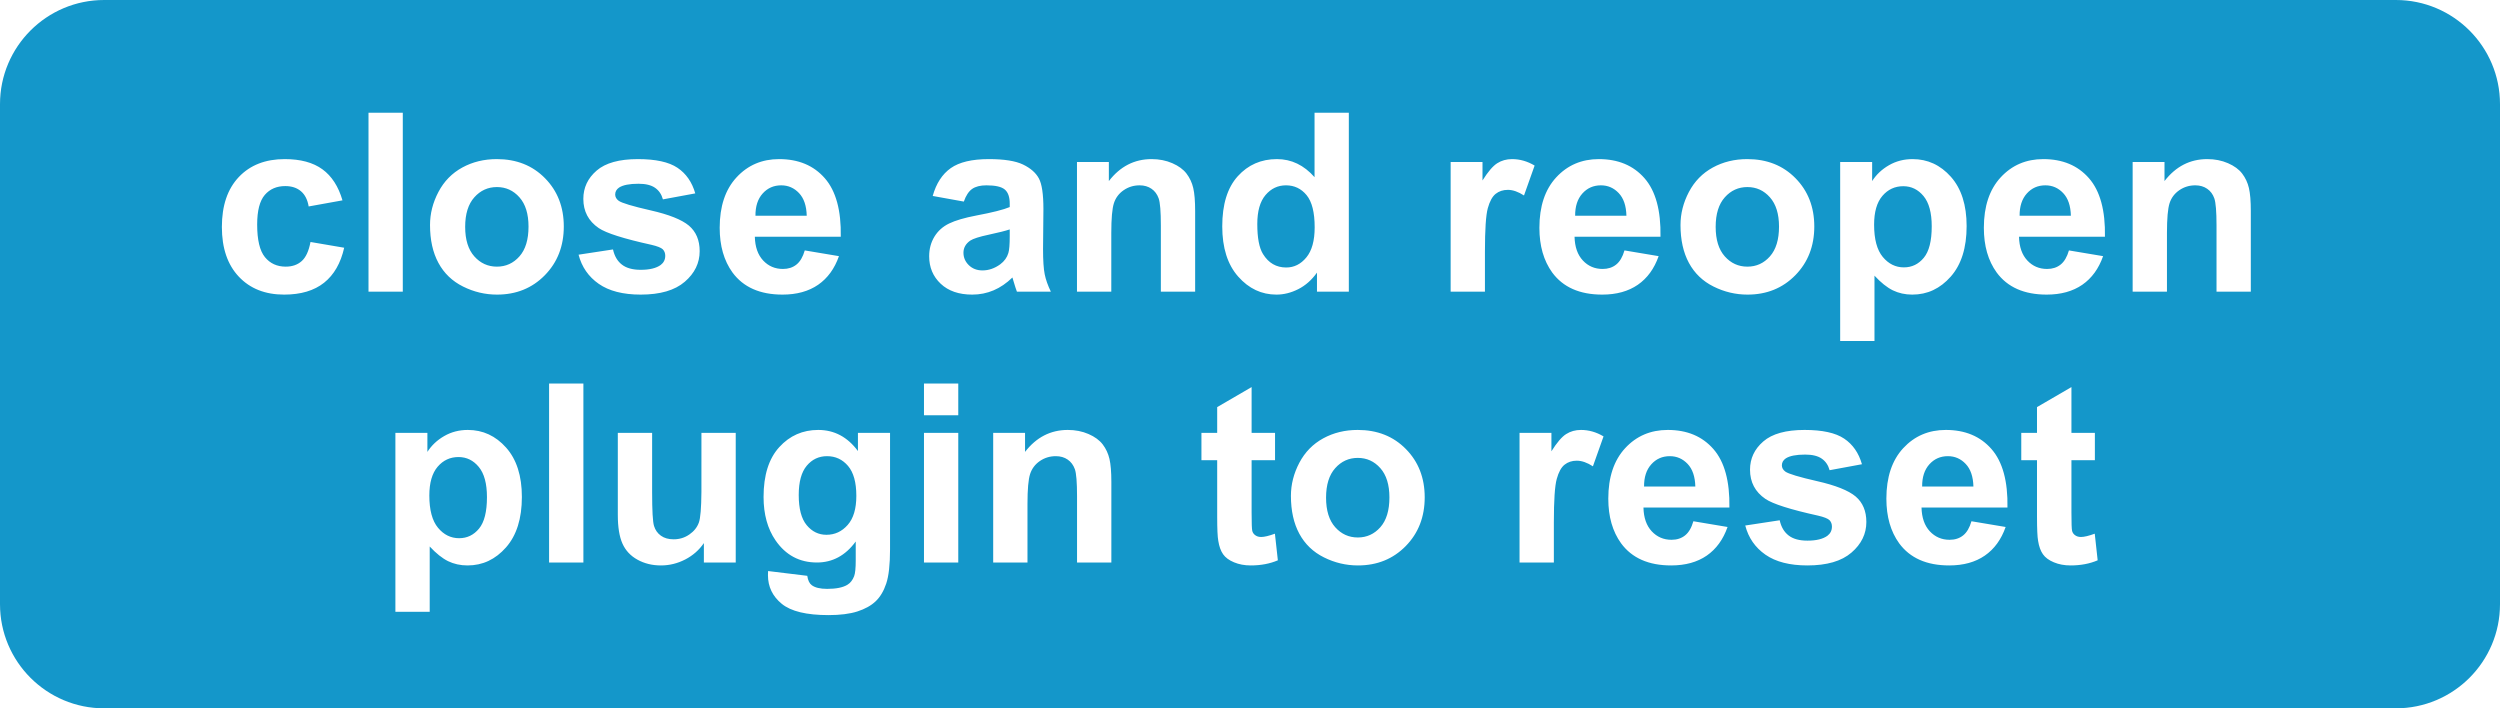 <?xml version="1.0" encoding="UTF-8"?>
<svg width="120px" height="34px" viewBox="0 0 120 34">
    <g stroke="none" stroke-width="1" fill="#1497CA" fill-rule="evenodd">
        <path d="M115,0 C117.761,-5.07265313e-16 120,2.239 120,5 L120,29 C120,31.761 117.761,34 115,34 L5,34 C2.239,34 3.38176876e-16,31.761 0,29 L0,5 C-3.38176876e-16,2.239 2.239,2.28362215e-15 5,0 L115,0 Z M39.276,20.637 C38.53,20.637 37.906,20.912 37.404,21.463 C36.902,22.014 36.651,22.811 36.651,23.854 C36.651,24.686 36.843,25.381 37.226,25.939 C37.714,26.646 38.376,27 39.212,27 C39.962,27 40.583,26.664 41.075,25.992 L41.075,25.992 L41.075,26.9 C41.075,27.268 41.05,27.52 40.999,27.656 C40.925,27.848 40.815,27.986 40.671,28.072 C40.456,28.201 40.134,28.266 39.704,28.266 C39.368,28.266 39.122,28.207 38.966,28.09 C38.853,28.008 38.78,27.857 38.749,27.639 L38.749,27.639 L36.868,27.41 C36.864,27.488 36.862,27.555 36.862,27.609 C36.862,28.164 37.083,28.622 37.524,28.983 C37.966,29.345 38.714,29.525 39.769,29.525 C40.327,29.525 40.789,29.467 41.154,29.35 C41.52,29.232 41.812,29.07 42.03,28.863 C42.249,28.656 42.419,28.371 42.54,28.008 C42.661,27.645 42.722,27.096 42.722,26.361 L42.722,26.361 L42.722,20.777 L41.181,20.777 L41.181,21.65 C40.681,20.975 40.046,20.637 39.276,20.637 Z M22.454,20.637 C22.04,20.637 21.663,20.734 21.323,20.93 C20.983,21.125 20.714,21.379 20.515,21.691 L20.515,21.691 L20.515,20.777 L18.979,20.777 L18.979,29.367 L20.626,29.367 L20.626,26.232 C20.935,26.564 21.229,26.799 21.508,26.936 C21.787,27.072 22.099,27.141 22.442,27.141 C23.165,27.141 23.78,26.853 24.288,26.276 C24.796,25.7 25.05,24.893 25.05,23.854 C25.05,22.842 24.798,22.053 24.294,21.486 C23.79,20.92 23.177,20.637 22.454,20.637 Z M99.429,18.58 L97.776,19.541 L97.776,20.777 L97.021,20.777 L97.021,22.09 L97.776,22.09 L97.776,24.803 C97.776,25.385 97.794,25.771 97.829,25.963 C97.872,26.232 97.949,26.446 98.061,26.604 C98.172,26.763 98.347,26.892 98.585,26.991 C98.823,27.091 99.091,27.141 99.388,27.141 C99.872,27.141 100.306,27.059 100.688,26.895 L100.688,26.895 L100.548,25.617 C100.259,25.723 100.038,25.775 99.886,25.775 C99.776,25.775 99.684,25.748 99.607,25.693 C99.531,25.639 99.482,25.569 99.461,25.485 C99.439,25.401 99.429,25.105 99.429,24.598 L99.429,24.598 L99.429,22.09 L100.554,22.09 L100.554,20.777 L99.429,20.777 L99.429,18.58 Z M31.302,20.777 L29.655,20.777 L29.655,24.715 C29.655,25.301 29.729,25.76 29.878,26.092 C30.026,26.424 30.267,26.682 30.599,26.865 C30.931,27.049 31.306,27.141 31.724,27.141 C32.134,27.141 32.523,27.045 32.893,26.854 C33.262,26.662 33.56,26.4 33.786,26.068 L33.786,26.068 L33.786,27 L35.315,27 L35.315,20.777 L33.669,20.777 L33.668,23.618 C33.662,24.384 33.621,24.872 33.546,25.081 C33.464,25.31 33.312,25.501 33.089,25.655 C32.866,25.81 32.614,25.887 32.333,25.887 C32.087,25.887 31.884,25.829 31.724,25.714 C31.563,25.599 31.453,25.442 31.393,25.245 C31.332,25.048 31.302,24.512 31.302,23.637 L31.302,23.637 L31.302,20.777 Z M93.399,20.637 C92.575,20.637 91.894,20.929 91.354,21.513 C90.815,22.097 90.546,22.904 90.546,23.936 C90.546,24.799 90.751,25.514 91.161,26.08 C91.681,26.787 92.481,27.141 93.563,27.141 C94.247,27.141 94.816,26.983 95.271,26.669 C95.727,26.354 96.06,25.896 96.271,25.295 L96.271,25.295 L94.63,25.02 C94.54,25.332 94.407,25.559 94.231,25.699 C94.056,25.84 93.839,25.91 93.581,25.91 C93.202,25.91 92.886,25.774 92.632,25.503 C92.378,25.231 92.245,24.852 92.233,24.363 L92.233,24.363 L96.358,24.363 C96.382,23.102 96.126,22.165 95.591,21.554 C95.056,20.942 94.325,20.637 93.399,20.637 Z M86.62,20.637 C85.726,20.637 85.065,20.82 84.64,21.188 C84.214,21.555 84.001,22.008 84.001,22.547 C84.001,23.145 84.247,23.611 84.739,23.947 C85.095,24.189 85.937,24.457 87.265,24.75 C87.55,24.816 87.733,24.889 87.815,24.967 C87.894,25.049 87.933,25.152 87.933,25.277 C87.933,25.461 87.86,25.607 87.716,25.717 C87.501,25.873 87.181,25.951 86.755,25.951 C86.368,25.951 86.067,25.868 85.853,25.702 C85.638,25.536 85.495,25.293 85.425,24.973 L85.425,24.973 L83.772,25.225 C83.925,25.814 84.248,26.281 84.742,26.625 C85.236,26.969 85.907,27.141 86.755,27.141 C87.688,27.141 88.394,26.936 88.87,26.525 C89.347,26.115 89.585,25.625 89.585,25.055 C89.585,24.531 89.413,24.123 89.069,23.83 C88.722,23.541 88.109,23.297 87.232,23.098 C86.355,22.898 85.843,22.744 85.694,22.635 C85.585,22.553 85.53,22.453 85.53,22.336 C85.53,22.199 85.593,22.088 85.718,22.002 C85.905,21.881 86.216,21.82 86.649,21.82 C86.993,21.82 87.258,21.885 87.443,22.014 C87.629,22.143 87.755,22.328 87.821,22.57 L87.821,22.57 L89.374,22.283 C89.218,21.74 88.933,21.33 88.519,21.053 C88.104,20.775 87.472,20.637 86.62,20.637 Z M60.077,18.58 L58.425,19.541 L58.425,20.777 L57.669,20.777 L57.669,22.09 L58.425,22.09 L58.425,24.803 C58.425,25.385 58.442,25.771 58.478,25.963 C58.521,26.232 58.598,26.446 58.709,26.604 C58.82,26.763 58.995,26.892 59.233,26.991 C59.472,27.091 59.739,27.141 60.036,27.141 C60.521,27.141 60.954,27.059 61.337,26.895 L61.337,26.895 L61.196,25.617 C60.907,25.723 60.687,25.775 60.534,25.775 C60.425,25.775 60.332,25.748 60.256,25.693 C60.18,25.639 60.131,25.569 60.109,25.485 C60.088,25.401 60.077,25.105 60.077,24.598 L60.077,22.09 L61.202,22.09 L61.202,20.777 L60.077,20.777 L60.077,18.58 Z M65.169,20.637 C64.56,20.637 64.008,20.771 63.514,21.041 C63.02,21.311 62.638,21.701 62.368,22.213 C62.099,22.725 61.964,23.254 61.964,23.801 C61.964,24.516 62.099,25.122 62.368,25.62 C62.638,26.118 63.031,26.496 63.549,26.754 C64.066,27.012 64.61,27.141 65.181,27.141 C66.103,27.141 66.867,26.831 67.475,26.212 C68.082,25.593 68.386,24.812 68.386,23.871 C68.386,22.938 68.085,22.165 67.483,21.554 C66.882,20.942 66.11,20.637 65.169,20.637 Z M80.052,20.637 C79.228,20.637 78.546,20.929 78.007,21.513 C77.468,22.097 77.198,22.904 77.198,23.936 C77.198,24.799 77.403,25.514 77.813,26.08 C78.333,26.787 79.134,27.141 80.216,27.141 C80.899,27.141 81.469,26.983 81.924,26.669 C82.379,26.354 82.712,25.896 82.923,25.295 L82.923,25.295 L81.282,25.02 C81.192,25.332 81.06,25.559 80.884,25.699 C80.708,25.84 80.491,25.91 80.233,25.91 C79.854,25.91 79.538,25.774 79.284,25.503 C79.03,25.231 78.897,24.852 78.886,24.363 L78.886,24.363 L83.011,24.363 C83.034,23.102 82.778,22.165 82.243,21.554 C81.708,20.942 80.978,20.637 80.052,20.637 Z M45.997,20.777 L44.351,20.777 L44.351,27 L45.997,27 L45.997,20.777 Z M28.003,18.41 L26.356,18.41 L26.356,27 L28.003,27 L28.003,18.41 Z M75.886,20.637 C75.62,20.637 75.383,20.703 75.174,20.836 C74.965,20.969 74.729,21.244 74.468,21.662 L74.468,21.662 L74.468,20.777 L72.938,20.777 L72.938,27 L74.585,27 L74.585,25.078 C74.585,24.02 74.631,23.324 74.723,22.992 C74.814,22.66 74.94,22.431 75.101,22.304 C75.261,22.177 75.456,22.113 75.687,22.113 C75.925,22.113 76.183,22.203 76.46,22.383 L76.46,22.383 L76.97,20.947 C76.622,20.74 76.261,20.637 75.886,20.637 Z M51.253,20.637 C50.429,20.637 49.745,20.988 49.202,21.691 L49.202,21.691 L49.202,20.777 L47.673,20.777 L47.673,27 L49.319,27 L49.319,24.182 C49.319,23.486 49.361,23.01 49.445,22.752 C49.529,22.494 49.685,22.287 49.911,22.131 C50.138,21.975 50.394,21.896 50.679,21.896 C50.901,21.896 51.092,21.951 51.25,22.061 C51.408,22.17 51.522,22.323 51.593,22.521 C51.663,22.718 51.698,23.152 51.698,23.824 L51.698,23.824 L51.698,27 L53.345,27 L53.345,23.133 C53.345,22.652 53.314,22.283 53.254,22.025 C53.193,21.768 53.086,21.537 52.932,21.334 C52.777,21.131 52.55,20.964 52.249,20.833 C51.948,20.702 51.616,20.637 51.253,20.637 Z M22.009,21.938 C22.396,21.938 22.72,22.096 22.981,22.412 C23.243,22.729 23.374,23.213 23.374,23.865 C23.374,24.564 23.247,25.067 22.993,25.374 C22.739,25.681 22.421,25.834 22.038,25.834 C21.64,25.834 21.302,25.667 21.024,25.333 C20.747,24.999 20.608,24.482 20.608,23.783 C20.608,23.174 20.741,22.714 21.007,22.403 C21.272,22.093 21.606,21.938 22.009,21.938 Z M65.175,21.979 C65.604,21.979 65.965,22.143 66.256,22.471 C66.547,22.799 66.692,23.268 66.692,23.877 C66.692,24.502 66.547,24.979 66.256,25.307 C65.965,25.635 65.604,25.799 65.175,25.799 C64.745,25.799 64.384,25.635 64.091,25.307 C63.798,24.979 63.651,24.506 63.651,23.889 C63.651,23.271 63.798,22.799 64.091,22.471 C64.384,22.143 64.745,21.979 65.175,21.979 Z M39.698,21.896 C40.104,21.896 40.44,22.053 40.706,22.365 C40.972,22.678 41.104,23.156 41.104,23.801 C41.104,24.418 40.966,24.884 40.688,25.198 C40.411,25.513 40.071,25.67 39.669,25.67 C39.294,25.67 38.979,25.517 38.723,25.21 C38.467,24.903 38.339,24.42 38.339,23.76 C38.339,23.131 38.467,22.663 38.723,22.356 C38.979,22.05 39.304,21.896 39.698,21.896 Z M80.151,21.896 C80.487,21.896 80.772,22.021 81.007,22.269 C81.241,22.517 81.364,22.879 81.376,23.355 L81.376,23.355 L78.915,23.355 C78.911,22.906 79.026,22.551 79.261,22.289 C79.495,22.027 79.792,21.896 80.151,21.896 Z M93.499,21.896 C93.835,21.896 94.12,22.021 94.354,22.269 C94.589,22.517 94.712,22.879 94.724,23.355 L94.724,23.355 L92.263,23.355 C92.259,22.906 92.374,22.551 92.608,22.289 C92.843,22.027 93.14,21.896 93.499,21.896 Z M45.997,18.41 L44.351,18.41 L44.351,19.934 L45.997,19.934 L45.997,18.41 Z M91.803,7.637 C91.389,7.637 91.012,7.734 90.672,7.93 C90.332,8.125 90.062,8.379 89.863,8.691 L89.863,8.691 L89.863,7.777 L88.328,7.777 L88.328,16.367 L89.975,16.367 L89.975,13.232 C90.283,13.564 90.577,13.799 90.856,13.936 C91.136,14.072 91.447,14.141 91.791,14.141 C92.514,14.141 93.129,13.853 93.637,13.276 C94.145,12.7 94.398,11.893 94.398,10.854 C94.398,9.842 94.146,9.053 93.643,8.486 C93.139,7.92 92.525,7.637 91.803,7.637 Z M47.465,7.637 C46.656,7.637 46.047,7.781 45.637,8.07 C45.227,8.359 44.938,8.805 44.77,9.406 L44.77,9.406 L46.264,9.676 C46.365,9.387 46.498,9.185 46.662,9.069 C46.826,8.954 47.055,8.896 47.348,8.896 C47.781,8.896 48.076,8.964 48.232,9.099 C48.389,9.233 48.467,9.459 48.467,9.775 L48.467,9.775 L48.467,9.939 C48.17,10.064 47.637,10.199 46.867,10.344 C46.297,10.453 45.86,10.581 45.558,10.728 C45.255,10.874 45.02,11.085 44.852,11.36 C44.684,11.636 44.6,11.949 44.6,12.301 C44.6,12.832 44.784,13.271 45.153,13.619 C45.522,13.967 46.027,14.141 46.668,14.141 C47.031,14.141 47.373,14.072 47.693,13.936 C48.014,13.799 48.314,13.594 48.596,13.32 C48.607,13.352 48.627,13.416 48.654,13.514 C48.717,13.729 48.77,13.891 48.812,14 L48.812,14 L50.441,14 C50.297,13.703 50.198,13.425 50.146,13.165 C50.093,12.905 50.066,12.502 50.066,11.955 L50.066,11.955 L50.084,10.033 C50.084,9.318 50.011,8.827 49.864,8.56 C49.718,8.292 49.465,8.071 49.105,7.897 C48.746,7.724 48.199,7.637 47.465,7.637 Z M83.869,7.637 C83.26,7.637 82.708,7.771 82.214,8.041 C81.72,8.311 81.338,8.701 81.068,9.213 C80.799,9.725 80.664,10.254 80.664,10.801 C80.664,11.516 80.799,12.122 81.068,12.62 C81.338,13.118 81.731,13.496 82.249,13.754 C82.767,14.012 83.311,14.141 83.881,14.141 C84.803,14.141 85.567,13.831 86.175,13.212 C86.782,12.593 87.086,11.812 87.086,10.871 C87.086,9.938 86.785,9.165 86.184,8.554 C85.582,7.942 84.811,7.637 83.869,7.637 Z M37.398,7.637 C36.574,7.637 35.893,7.929 35.354,8.513 C34.814,9.097 34.545,9.904 34.545,10.936 C34.545,11.799 34.75,12.514 35.16,13.08 C35.68,13.787 36.48,14.141 37.562,14.141 C38.246,14.141 38.815,13.983 39.271,13.669 C39.726,13.354 40.059,12.896 40.27,12.295 L40.27,12.295 L38.629,12.02 C38.539,12.332 38.406,12.559 38.23,12.699 C38.055,12.84 37.838,12.91 37.58,12.91 C37.201,12.91 36.885,12.774 36.631,12.503 C36.377,12.231 36.244,11.852 36.232,11.363 L36.232,11.363 L40.357,11.363 C40.381,10.102 40.125,9.165 39.59,8.554 C39.055,7.942 38.324,7.637 37.398,7.637 Z M30.619,7.637 C29.725,7.637 29.064,7.82 28.639,8.188 C28.213,8.555 28,9.008 28,9.547 C28,10.145 28.246,10.611 28.738,10.947 C29.094,11.189 29.936,11.457 31.264,11.75 C31.549,11.816 31.732,11.889 31.814,11.967 C31.893,12.049 31.932,12.152 31.932,12.277 C31.932,12.461 31.859,12.607 31.715,12.717 C31.5,12.873 31.18,12.951 30.754,12.951 C30.367,12.951 30.066,12.868 29.852,12.702 C29.637,12.536 29.494,12.293 29.424,11.973 L29.424,11.973 L27.771,12.225 C27.924,12.814 28.247,13.281 28.741,13.625 C29.235,13.969 29.906,14.141 30.754,14.141 C31.688,14.141 32.393,13.936 32.869,13.525 C33.346,13.115 33.584,12.625 33.584,12.055 C33.584,11.531 33.412,11.123 33.068,10.83 C32.721,10.541 32.108,10.297 31.231,10.098 C30.354,9.898 29.842,9.744 29.693,9.635 C29.584,9.553 29.529,9.453 29.529,9.336 C29.529,9.199 29.592,9.088 29.717,9.002 C29.904,8.881 30.215,8.82 30.648,8.82 C30.992,8.82 31.257,8.885 31.442,9.014 C31.628,9.143 31.754,9.328 31.82,9.57 L31.82,9.57 L33.373,9.283 C33.217,8.74 32.932,8.33 32.518,8.053 C32.104,7.775 31.471,7.637 30.619,7.637 Z M13.668,7.637 C12.742,7.637 12.008,7.923 11.465,8.495 C10.922,9.067 10.65,9.867 10.65,10.895 C10.65,11.91 10.921,12.705 11.462,13.279 C12.003,13.854 12.729,14.141 13.639,14.141 C14.439,14.141 15.078,13.951 15.555,13.572 C16.031,13.193 16.354,12.633 16.521,11.891 L16.521,11.891 L14.904,11.615 C14.822,12.049 14.682,12.354 14.482,12.532 C14.283,12.71 14.027,12.799 13.715,12.799 C13.297,12.799 12.964,12.646 12.716,12.342 C12.468,12.037 12.344,11.516 12.344,10.777 C12.344,10.113 12.466,9.64 12.71,9.356 C12.954,9.073 13.281,8.932 13.691,8.932 C14,8.932 14.251,9.014 14.444,9.178 C14.638,9.342 14.762,9.586 14.816,9.91 L14.816,9.91 L16.439,9.617 C16.244,8.949 15.923,8.452 15.476,8.126 C15.028,7.8 14.426,7.637 13.668,7.637 Z M64.744,5.41 L63.098,5.41 L63.098,8.504 C62.59,7.926 61.988,7.637 61.293,7.637 C60.535,7.637 59.908,7.911 59.412,8.46 C58.916,9.009 58.668,9.811 58.668,10.865 C58.668,11.896 58.923,12.7 59.433,13.276 C59.942,13.853 60.555,14.141 61.27,14.141 C61.621,14.141 61.97,14.054 62.315,13.88 C62.661,13.706 62.961,13.441 63.215,13.086 L63.215,13.086 L63.215,14 L64.744,14 L64.744,5.41 Z M76.744,7.637 C75.92,7.637 75.238,7.929 74.699,8.513 C74.16,9.097 73.891,9.904 73.891,10.936 C73.891,11.799 74.096,12.514 74.506,13.08 C75.025,13.787 75.826,14.141 76.908,14.141 C77.592,14.141 78.161,13.983 78.616,13.669 C79.071,13.354 79.404,12.896 79.615,12.295 L79.615,12.295 L77.975,12.02 C77.885,12.332 77.752,12.559 77.576,12.699 C77.4,12.84 77.184,12.91 76.926,12.91 C76.547,12.91 76.23,12.774 75.977,12.503 C75.723,12.231 75.59,11.852 75.578,11.363 L75.578,11.363 L79.703,11.363 C79.727,10.102 79.471,9.165 78.936,8.554 C78.4,7.942 77.67,7.637 76.744,7.637 Z M23.846,7.637 C23.236,7.637 22.685,7.771 22.19,8.041 C21.696,8.311 21.314,8.701 21.045,9.213 C20.775,9.725 20.641,10.254 20.641,10.801 C20.641,11.516 20.775,12.122 21.045,12.62 C21.314,13.118 21.708,13.496 22.226,13.754 C22.743,14.012 23.287,14.141 23.857,14.141 C24.779,14.141 25.544,13.831 26.151,13.212 C26.759,12.593 27.062,11.812 27.062,10.871 C27.062,9.938 26.762,9.165 26.16,8.554 C25.559,7.942 24.787,7.637 23.846,7.637 Z M98.078,7.637 C97.254,7.637 96.572,7.929 96.033,8.513 C95.494,9.097 95.225,9.904 95.225,10.936 C95.225,11.799 95.43,12.514 95.84,13.08 C96.359,13.787 97.16,14.141 98.242,14.141 C98.926,14.141 99.495,13.983 99.95,13.669 C100.405,13.354 100.738,12.896 100.949,12.295 L100.949,12.295 L99.309,12.02 C99.219,12.332 99.086,12.559 98.91,12.699 C98.734,12.84 98.518,12.91 98.26,12.91 C97.881,12.91 97.564,12.774 97.311,12.503 C97.057,12.231 96.924,11.852 96.912,11.363 L96.912,11.363 L101.037,11.363 C101.061,10.102 100.805,9.165 100.27,8.554 C99.734,7.942 99.004,7.637 98.078,7.637 Z M72.578,7.637 C72.312,7.637 72.075,7.703 71.866,7.836 C71.657,7.969 71.422,8.244 71.16,8.662 L71.16,8.662 L71.16,7.777 L69.631,7.777 L69.631,14 L71.277,14 L71.277,12.078 C71.277,11.02 71.323,10.324 71.415,9.992 C71.507,9.66 71.633,9.431 71.793,9.304 C71.953,9.177 72.148,9.113 72.379,9.113 C72.617,9.113 72.875,9.203 73.152,9.383 L73.152,9.383 L73.662,7.947 C73.314,7.74 72.953,7.637 72.578,7.637 Z M105.947,7.637 C105.123,7.637 104.439,7.988 103.896,8.691 L103.896,8.691 L103.896,7.777 L102.367,7.777 L102.367,14 L104.014,14 L104.014,11.182 C104.014,10.486 104.056,10.01 104.14,9.752 C104.224,9.494 104.379,9.287 104.605,9.131 C104.832,8.975 105.088,8.896 105.373,8.896 C105.596,8.896 105.786,8.951 105.944,9.061 C106.103,9.17 106.217,9.323 106.287,9.521 C106.357,9.718 106.393,10.152 106.393,10.824 L106.393,10.824 L106.393,14 L108.039,14 L108.039,10.133 C108.039,9.652 108.009,9.283 107.948,9.025 C107.888,8.768 107.78,8.537 107.626,8.334 C107.472,8.131 107.244,7.964 106.943,7.833 C106.643,7.702 106.311,7.637 105.947,7.637 Z M19.334,5.41 L17.688,5.41 L17.688,14 L19.334,14 L19.334,5.41 Z M55.275,7.637 C54.451,7.637 53.768,7.988 53.225,8.691 L53.225,8.691 L53.225,7.777 L51.695,7.777 L51.695,14 L53.342,14 L53.342,11.182 C53.342,10.486 53.384,10.01 53.468,9.752 C53.552,9.494 53.707,9.287 53.934,9.131 C54.16,8.975 54.416,8.896 54.701,8.896 C54.924,8.896 55.114,8.951 55.272,9.061 C55.431,9.17 55.545,9.323 55.615,9.521 C55.686,9.718 55.721,10.152 55.721,10.824 L55.721,10.824 L55.721,14 L57.367,14 L57.367,10.133 C57.367,9.652 57.337,9.283 57.276,9.025 C57.216,8.768 57.108,8.537 56.954,8.334 C56.8,8.131 56.572,7.964 56.271,7.833 C55.971,7.702 55.639,7.637 55.275,7.637 Z M48.467,11.012 L48.467,11.34 C48.467,11.734 48.445,12.002 48.402,12.143 C48.34,12.357 48.209,12.539 48.01,12.688 C47.74,12.883 47.457,12.98 47.16,12.98 C46.895,12.98 46.676,12.896 46.504,12.729 C46.332,12.561 46.246,12.361 46.246,12.131 C46.246,11.896 46.354,11.703 46.568,11.551 C46.709,11.457 47.008,11.361 47.465,11.264 C47.922,11.166 48.256,11.082 48.467,11.012 L48.467,11.012 Z M61.727,8.896 C62.129,8.896 62.459,9.054 62.717,9.368 C62.975,9.683 63.104,10.197 63.104,10.912 C63.104,11.553 62.971,12.034 62.705,12.356 C62.439,12.679 62.117,12.84 61.738,12.84 C61.262,12.84 60.891,12.625 60.625,12.195 C60.441,11.898 60.35,11.418 60.35,10.754 C60.35,10.137 60.481,9.673 60.745,9.362 C61.009,9.052 61.336,8.896 61.727,8.896 Z M91.357,8.938 C91.744,8.938 92.068,9.096 92.33,9.412 C92.592,9.729 92.723,10.213 92.723,10.865 C92.723,11.564 92.596,12.067 92.342,12.374 C92.088,12.681 91.77,12.834 91.387,12.834 C90.988,12.834 90.65,12.667 90.373,12.333 C90.096,11.999 89.957,11.482 89.957,10.783 C89.957,10.174 90.09,9.714 90.355,9.403 C90.621,9.093 90.955,8.938 91.357,8.938 Z M23.852,8.979 C24.281,8.979 24.642,9.143 24.933,9.471 C25.224,9.799 25.369,10.268 25.369,10.877 C25.369,11.502 25.224,11.979 24.933,12.307 C24.642,12.635 24.281,12.799 23.852,12.799 C23.422,12.799 23.061,12.635 22.768,12.307 C22.475,11.979 22.328,11.506 22.328,10.889 C22.328,10.271 22.475,9.799 22.768,9.471 C23.061,9.143 23.422,8.979 23.852,8.979 Z M83.875,8.979 C84.305,8.979 84.665,9.143 84.956,9.471 C85.247,9.799 85.393,10.268 85.393,10.877 C85.393,11.502 85.247,11.979 84.956,12.307 C84.665,12.635 84.305,12.799 83.875,12.799 C83.445,12.799 83.084,12.635 82.791,12.307 C82.498,11.979 82.352,11.506 82.352,10.889 C82.352,10.271 82.498,9.799 82.791,9.471 C83.084,9.143 83.445,8.979 83.875,8.979 Z M76.844,8.896 C77.18,8.896 77.465,9.021 77.699,9.269 C77.934,9.517 78.057,9.879 78.068,10.355 L78.068,10.355 L75.607,10.355 C75.604,9.906 75.719,9.551 75.953,9.289 C76.188,9.027 76.484,8.896 76.844,8.896 Z M98.178,8.896 C98.514,8.896 98.799,9.021 99.033,9.269 C99.268,9.517 99.391,9.879 99.402,10.355 L99.402,10.355 L96.941,10.355 C96.938,9.906 97.053,9.551 97.287,9.289 C97.521,9.027 97.818,8.896 98.178,8.896 Z M37.498,8.896 C37.834,8.896 38.119,9.021 38.354,9.269 C38.588,9.517 38.711,9.879 38.723,10.355 L38.723,10.355 L36.262,10.355 C36.258,9.906 36.373,9.551 36.607,9.289 C36.842,9.027 37.139,8.896 37.498,8.896 Z"></path>
    </g>
</svg>
